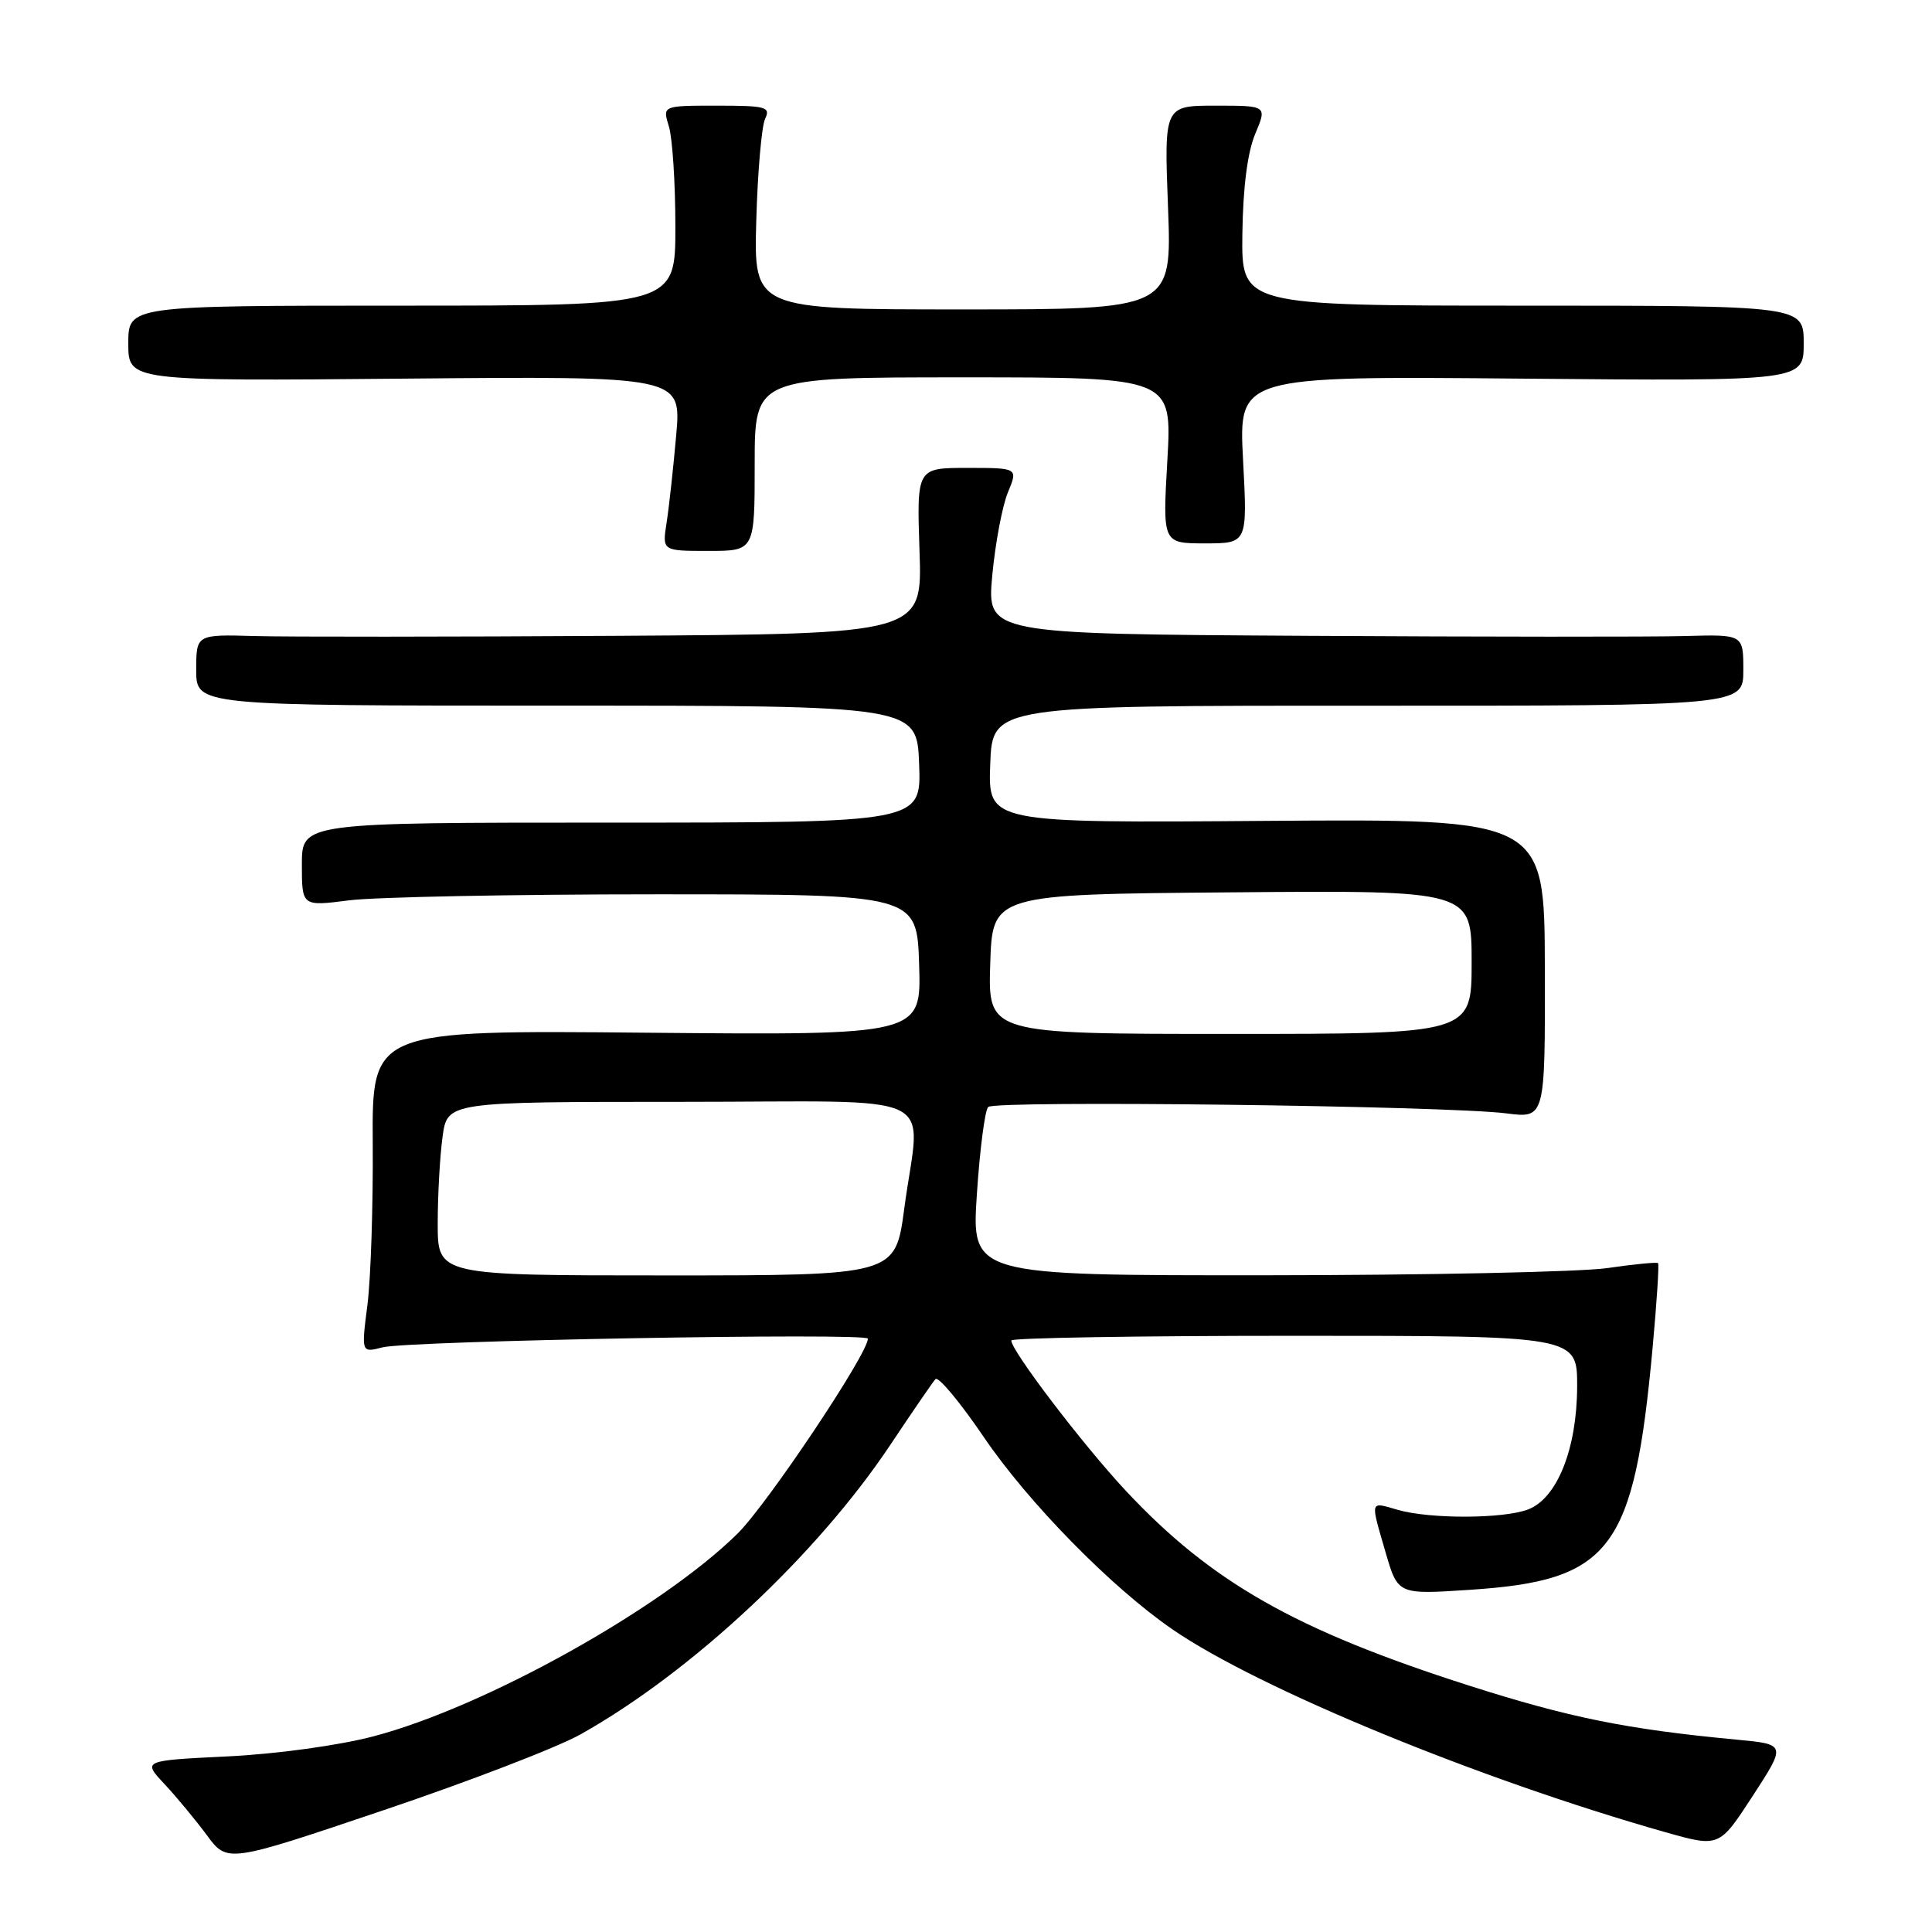 <?xml version="1.0" encoding="UTF-8" standalone="no"?>
<!DOCTYPE svg PUBLIC "-//W3C//DTD SVG 1.1//EN" "http://www.w3.org/Graphics/SVG/1.1/DTD/svg11.dtd" >
<svg xmlns="http://www.w3.org/2000/svg" xmlns:xlink="http://www.w3.org/1999/xlink" version="1.1" viewBox="0 0 256 256">
 <g >
 <path fill="currentColor"
d=" M 76.93 229.81 C 91.66 221.54 108.24 206.04 117.96 191.47 C 120.88 187.09 123.58 183.16 123.95 182.74 C 124.32 182.32 127.19 185.76 130.33 190.38 C 136.27 199.13 147.26 210.33 155.37 215.91 C 166.80 223.77 196.05 235.80 220.69 242.78 C 227.81 244.79 227.81 244.79 232.25 237.96 C 236.69 231.13 236.69 231.13 230.10 230.51 C 215.55 229.14 207.94 227.60 194.53 223.31 C 171.65 215.98 160.53 209.66 149.21 197.57 C 143.56 191.53 134.00 178.99 134.00 177.62 C 134.00 177.28 150.88 177.00 171.50 177.00 C 209.00 177.00 209.00 177.00 208.98 183.75 C 208.95 191.98 206.33 198.54 202.48 200.01 C 199.19 201.26 189.51 201.29 185.24 200.07 C 181.46 198.98 181.55 198.65 183.61 205.74 C 185.23 211.29 185.23 211.29 194.75 210.66 C 213.50 209.43 216.51 205.44 218.98 178.57 C 219.53 172.57 219.86 167.52 219.70 167.37 C 219.55 167.22 216.52 167.51 212.96 168.03 C 209.41 168.54 189.00 168.97 167.61 168.98 C 128.73 169.00 128.73 169.00 129.44 158.25 C 129.83 152.34 130.50 147.13 130.94 146.68 C 131.82 145.78 191.58 146.51 199.62 147.53 C 204.74 148.18 204.74 148.18 204.70 128.34 C 204.66 108.50 204.66 108.50 167.79 108.77 C 130.92 109.05 130.92 109.05 131.21 101.27 C 131.50 93.50 131.50 93.50 181.25 93.51 C 231.00 93.52 231.00 93.52 231.00 88.79 C 231.00 84.06 231.00 84.06 223.25 84.28 C 218.99 84.40 196.43 84.39 173.13 84.25 C 130.77 84.00 130.77 84.00 131.48 76.25 C 131.88 71.99 132.81 67.04 133.55 65.25 C 134.90 62.00 134.90 62.00 128.18 62.00 C 121.47 62.00 121.47 62.00 121.84 73.00 C 122.22 84.00 122.22 84.00 81.86 84.25 C 59.66 84.39 38.01 84.40 33.75 84.28 C 26.00 84.06 26.00 84.06 26.00 88.78 C 26.00 93.50 26.00 93.50 73.75 93.50 C 121.50 93.50 121.50 93.50 121.79 101.25 C 122.08 109.00 122.08 109.00 81.04 109.00 C 40.00 109.00 40.00 109.00 40.00 114.55 C 40.00 120.10 40.00 120.10 46.25 119.30 C 49.69 118.86 68.03 118.50 87.00 118.50 C 121.50 118.50 121.50 118.50 121.79 127.84 C 122.08 137.17 122.08 137.17 85.68 136.84 C 49.29 136.50 49.29 136.50 49.39 151.50 C 49.45 159.75 49.13 169.37 48.69 172.88 C 47.87 179.26 47.87 179.26 50.69 178.53 C 54.08 177.65 115.00 176.56 115.00 177.38 C 115.00 179.39 101.66 199.33 97.73 203.21 C 87.62 213.17 64.24 226.19 49.50 230.07 C 44.90 231.28 36.70 232.41 30.19 232.73 C 18.88 233.28 18.88 233.28 21.79 236.39 C 23.39 238.10 25.91 241.15 27.41 243.17 C 30.12 246.85 30.12 246.85 50.74 239.89 C 62.08 236.07 73.87 231.53 76.93 229.81 Z  M 100.00 61.50 C 100.00 50.00 100.00 50.00 127.65 50.00 C 155.31 50.00 155.31 50.00 154.68 61.00 C 154.05 72.00 154.05 72.00 159.67 72.00 C 165.30 72.00 165.30 72.00 164.71 60.92 C 164.13 49.83 164.13 49.83 201.57 50.17 C 239.00 50.50 239.00 50.50 239.00 45.50 C 239.00 40.50 239.00 40.50 201.75 40.50 C 164.50 40.50 164.50 40.50 164.62 31.00 C 164.70 24.85 165.30 20.18 166.32 17.75 C 167.90 14.00 167.90 14.00 161.08 14.00 C 154.25 14.00 154.25 14.00 154.77 27.50 C 155.28 41.00 155.28 41.00 127.58 41.00 C 99.88 41.00 99.88 41.00 100.21 29.25 C 100.39 22.79 100.92 16.71 101.38 15.75 C 102.13 14.17 101.52 14.00 95.00 14.00 C 87.78 14.00 87.78 14.00 88.63 16.75 C 89.10 18.26 89.49 24.22 89.49 30.00 C 89.50 40.50 89.50 40.50 53.25 40.50 C 17.00 40.50 17.00 40.50 17.00 45.50 C 17.00 50.50 17.00 50.50 53.64 50.17 C 90.29 49.84 90.29 49.84 89.60 57.67 C 89.22 61.98 88.65 67.19 88.33 69.25 C 87.74 73.00 87.74 73.00 93.87 73.00 C 100.00 73.00 100.00 73.00 100.00 61.50 Z  M 58.00 162.14 C 58.00 158.37 58.29 153.19 58.64 150.64 C 59.27 146.00 59.27 146.00 90.14 146.00 C 125.66 146.00 121.94 144.23 119.82 160.14 C 118.64 169.00 118.64 169.00 88.32 169.00 C 58.00 169.00 58.00 169.00 58.00 162.14 Z  M 131.21 127.75 C 131.50 118.50 131.50 118.50 163.25 118.24 C 195.00 117.97 195.00 117.97 195.00 127.49 C 195.00 137.00 195.00 137.00 162.96 137.00 C 130.92 137.00 130.92 137.00 131.21 127.75 Z "/>
</g>
</svg>